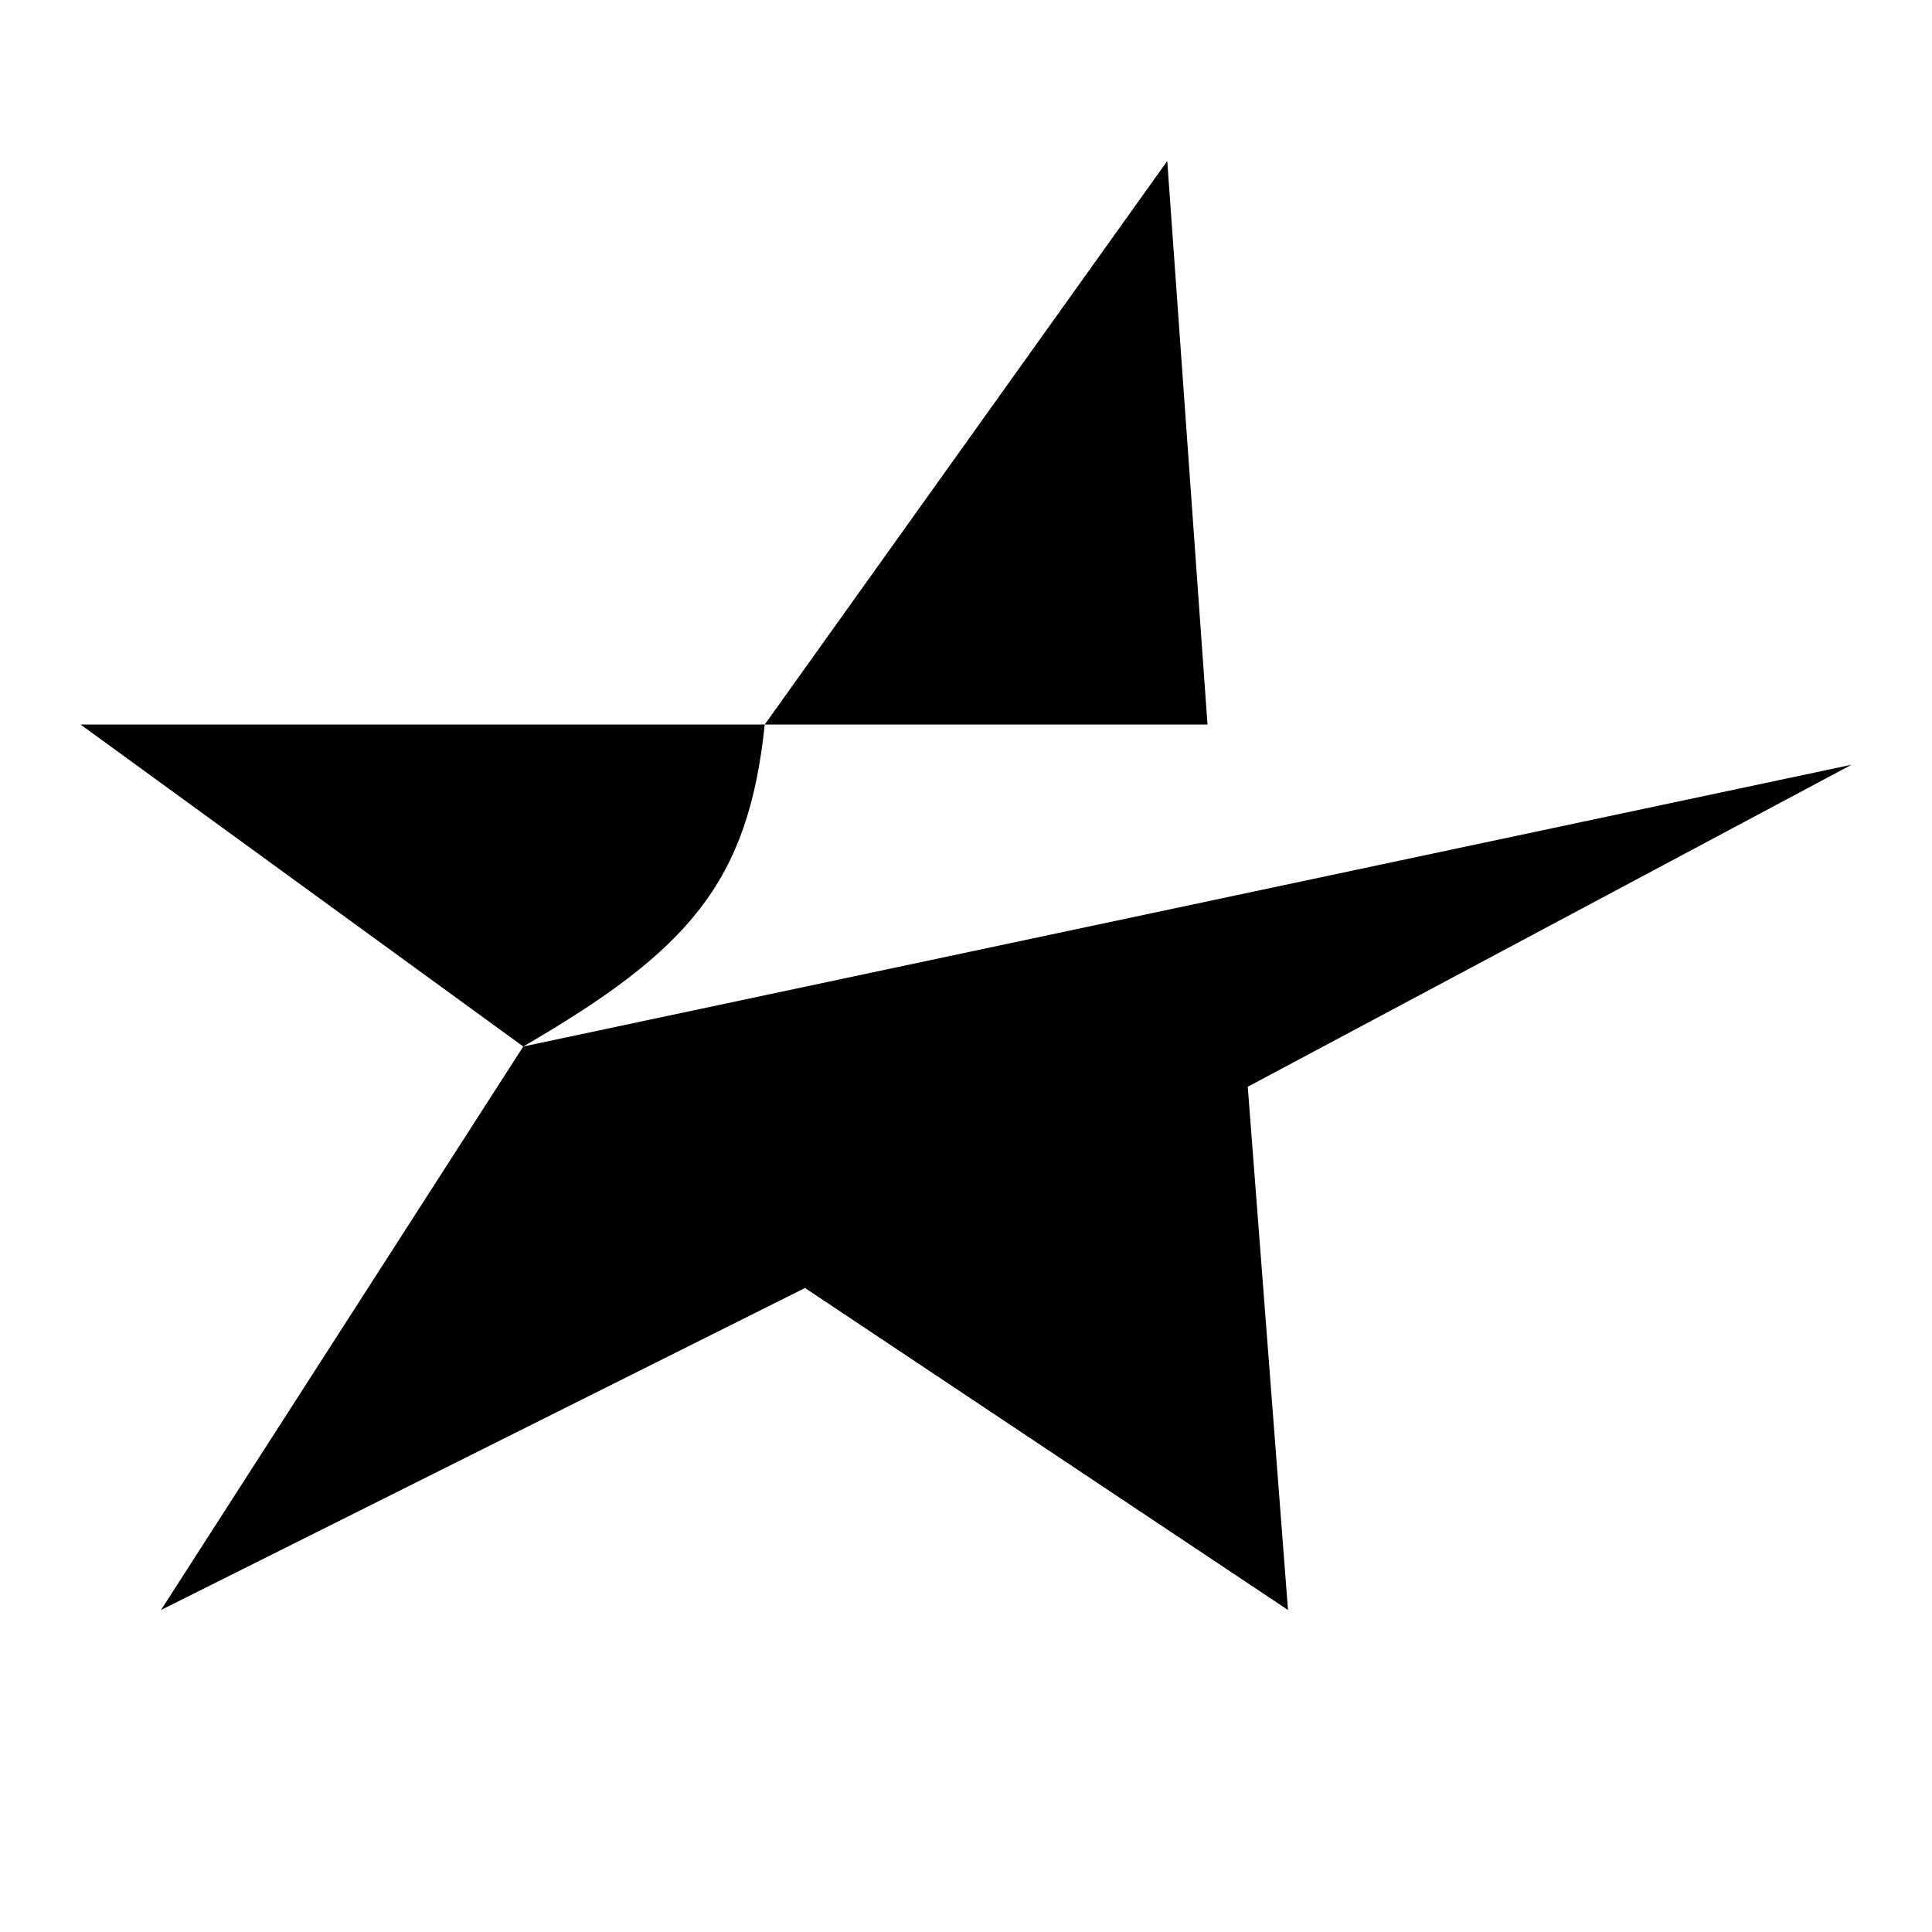 <svg xmlns="http://www.w3.org/2000/svg" fill="none" viewBox="0 0 30 30" id="Esea-Logo--Streamline-Logos" height="30" width="30">
  <desc>
    Esea Logo Streamline Icon: https://streamlinehq.com
  </desc>
  <path fill="#000000" fill-rule="evenodd" d="m18.125 2.5 -6.25 8.75H1.25l6.875 5L2.5 25l10 -5 7.5 5 -0.625 -8.125 9.375 -5L8.125 16.25c2.567 -1.491 3.494 -2.541 3.75 -5H18.75l-0.625 -8.75Z" clip-rule="evenodd" stroke-width="1.25"></path>
</svg>